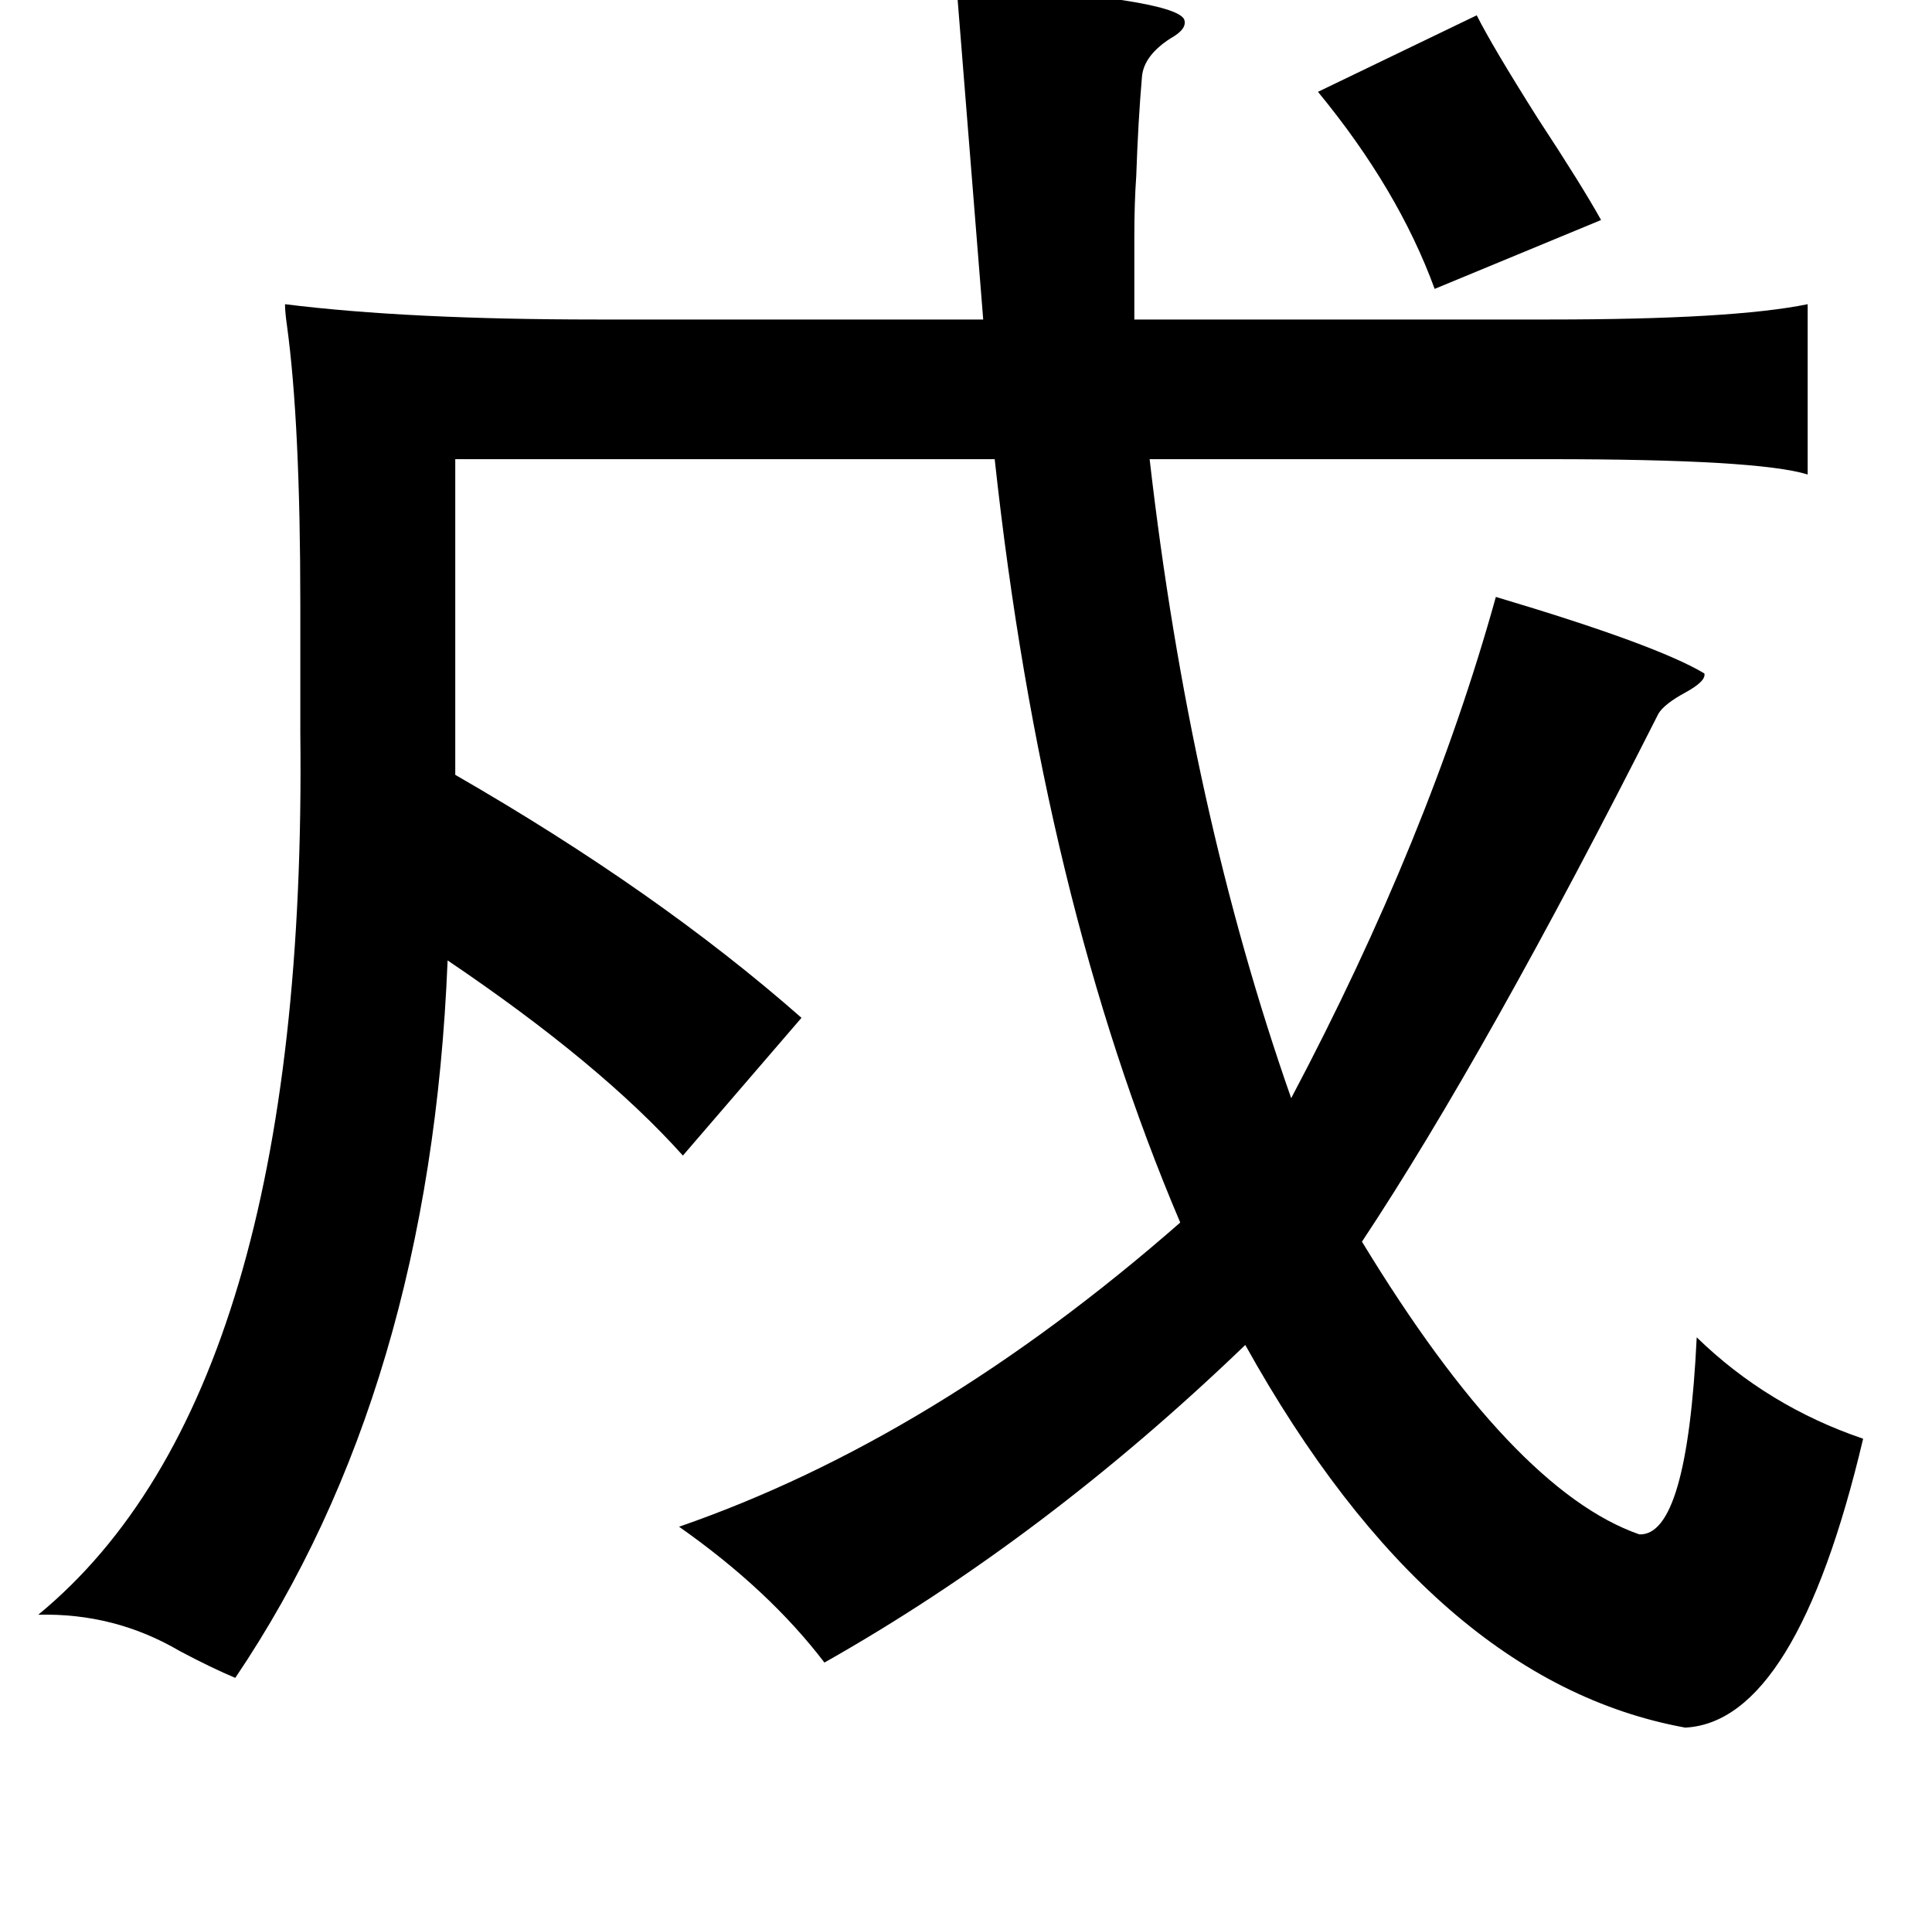 <?xml version="1.0" standalone="no"?>
<!DOCTYPE svg PUBLIC "-//W3C//DTD SVG 1.1//EN" "http://www.w3.org/Graphics/SVG/1.1/DTD/svg11.dtd" >
<svg xmlns="http://www.w3.org/2000/svg" xmlns:xlink="http://www.w3.org/1999/xlink" version="1.1" viewBox="-10 0 1010 1000">
   <path fill="currentColor"
d="M490 -8q113 7 119 18q2 5 -7 10q-14 9 -15 20q-2 23 -3 52q-1 14 -1 32v43h217q96 0 135 -8v89q-26 -8 -135 -8h-209q21 183 74 334q72 -136 107 -262q84 25 109 40q1 4 -10 10t-14 11q-90 178 -155 276q79 130 145 153q25 1 30 -103q37 36 87 53q-35 148 -93 151
q-132 -24 -230 -200q-105 101 -220 166q-29 -38 -76 -71q133 -46 262 -159q-72 -169 -97 -399h-282v165q106 61 181 127l-62 72q-43 -48 -123 -102q-9 224 -111 375q-12 -5 -29 -14q-34 -20 -74 -19q141 -116 137 -461v-67q0 -95 -7 -146q-1 -7 -1 -11q64 8 163 8h202
q-9 -112 -14 -175zM762 8q8 16 32 54q23 35 33 53l-87 36q-19 -52 -61 -103z" />
</svg>

